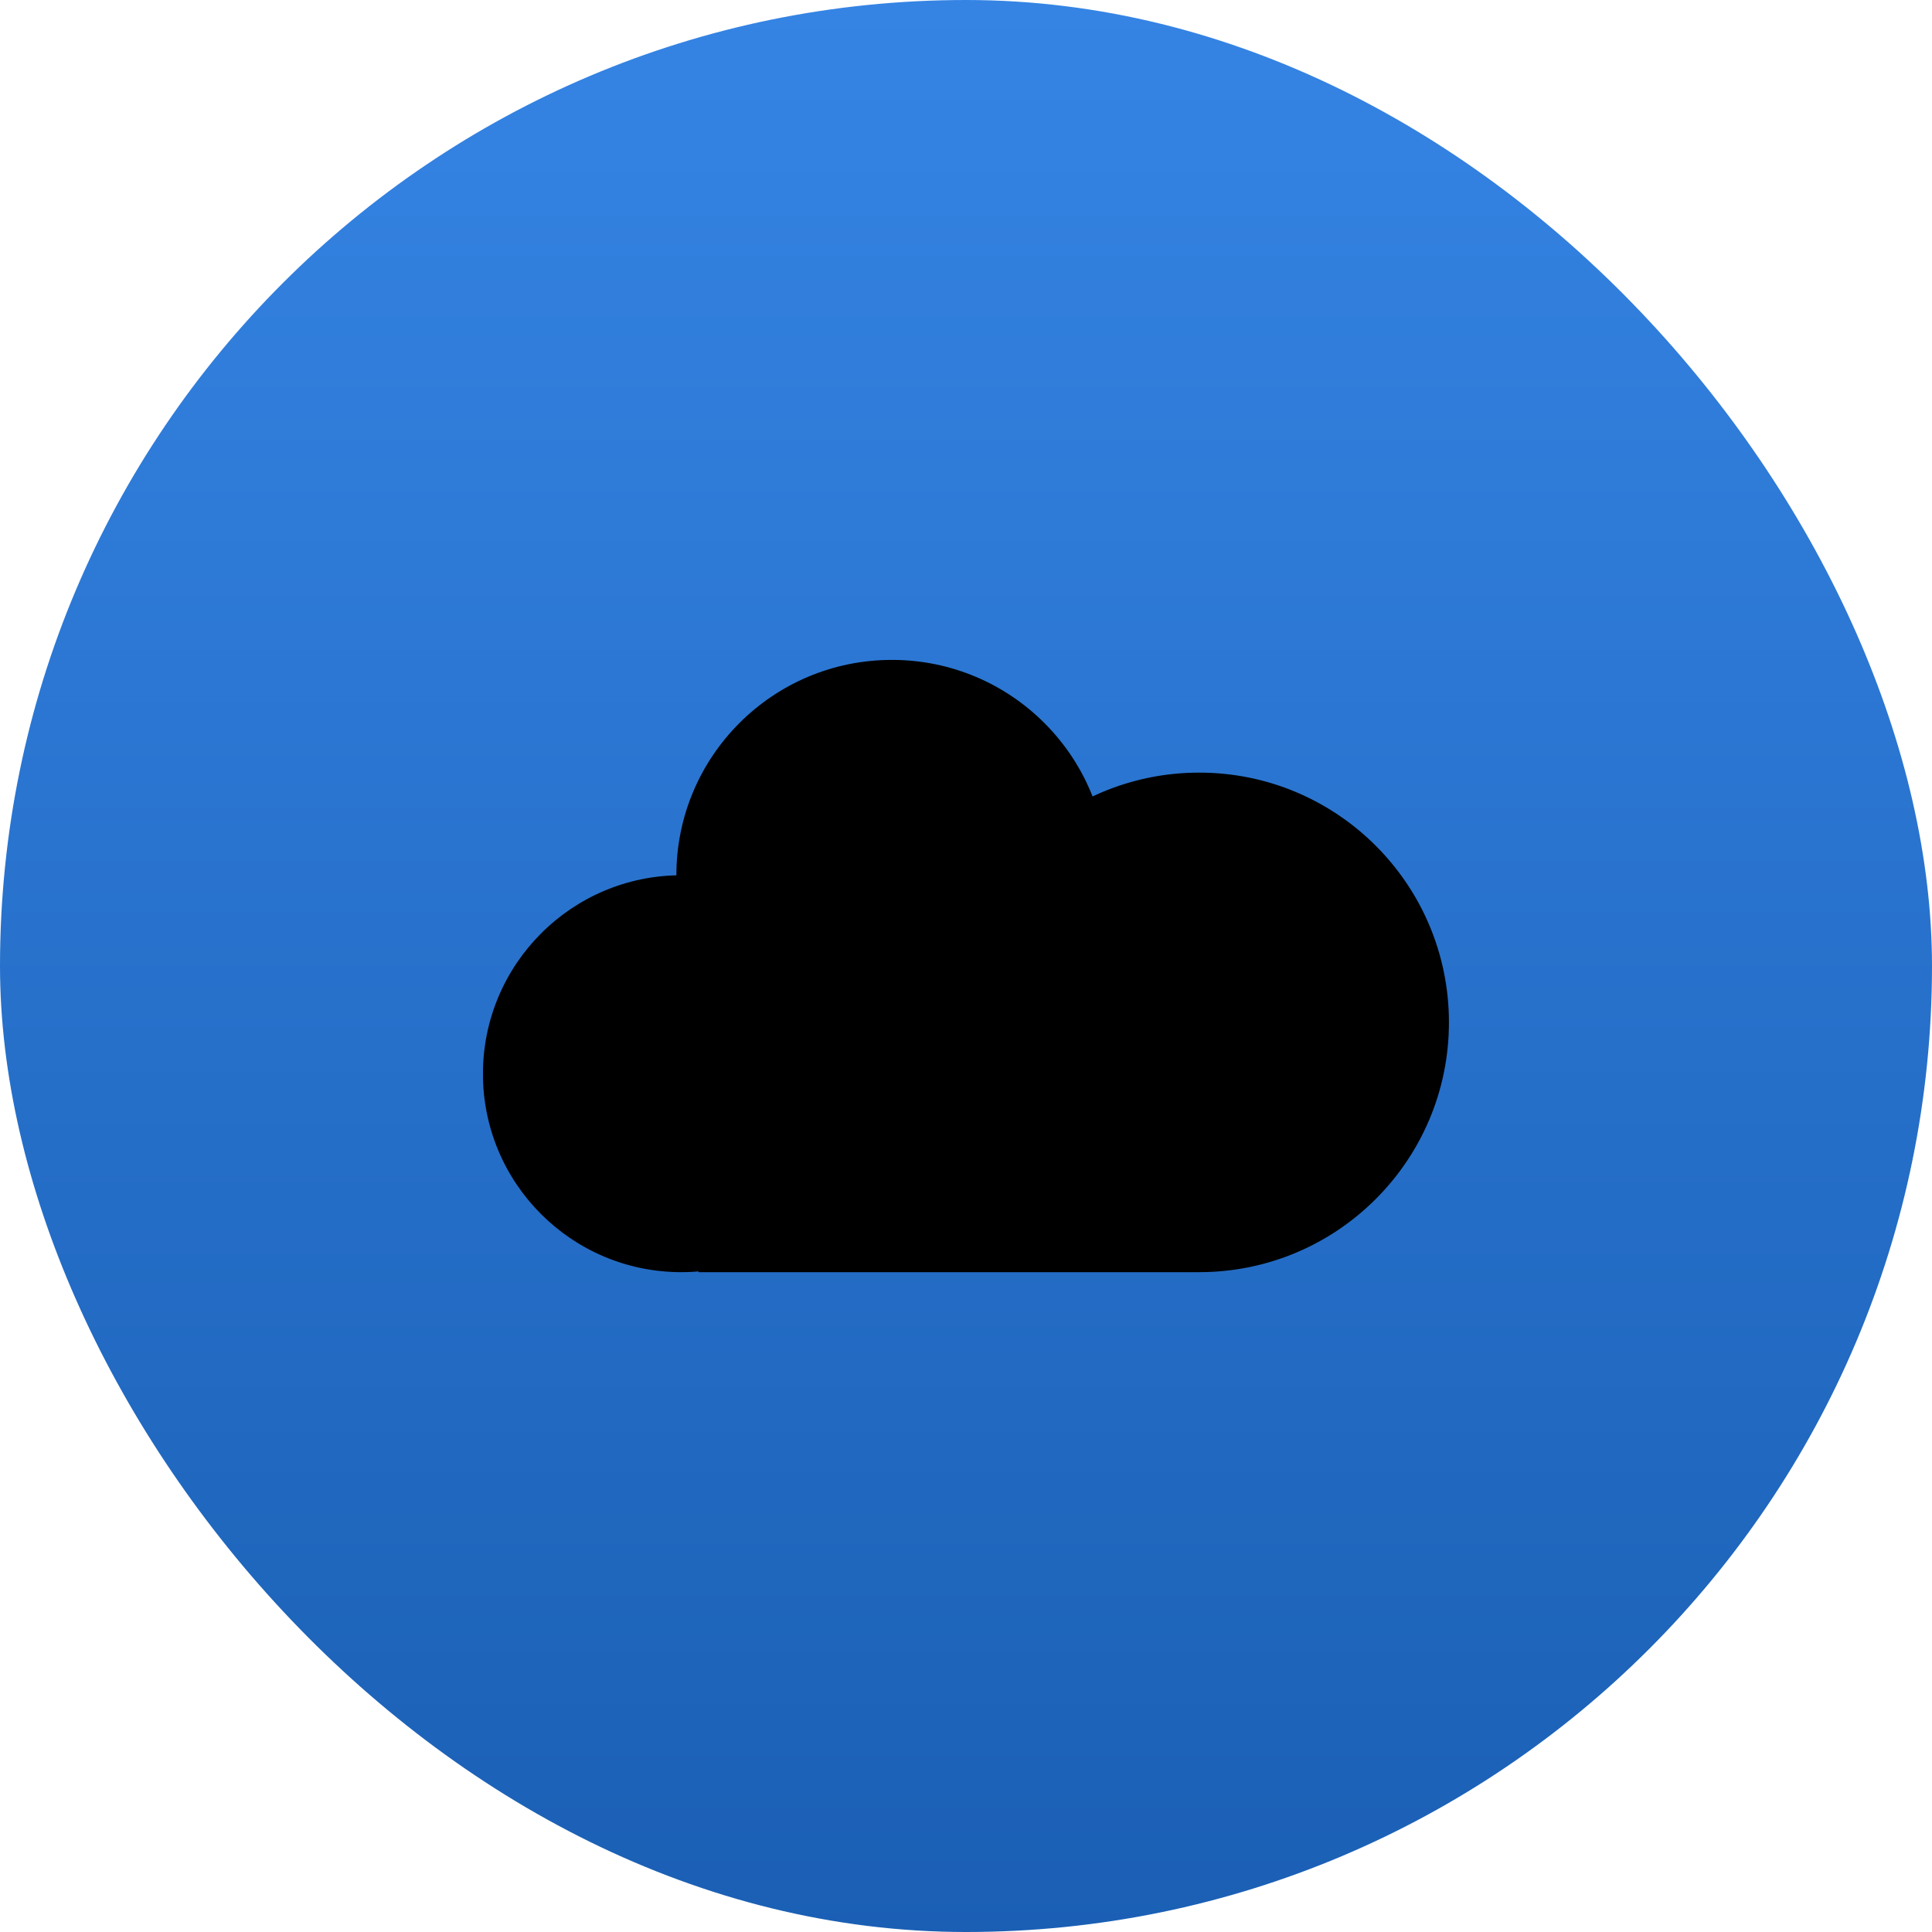 <?xml version="1.0" encoding="UTF-8"?>
<svg width="256" height="256" version="1.1"
     xmlns="http://www.w3.org/2000/svg"
     xmlns:xlink="http://www.w3.org/1999/xlink">
  <defs>
    <linearGradient id="Gradient" x1="0" x2="0" y1="0" y2="1">
      <stop offset="0%" style="stop-color:#3584E4;stop-opacity:1" />
      <stop offset="100%" style="stop-color:#1A5FB4;stop-opacity:1" />
    </linearGradient>
    <filter id="alpha-to-white">
      <feColorMatrix in="SourceGraphic" type="matrix"
                     values="0 0 0 1 0
                             0 0 0 1 0
                             0 0 0 1 0
                             0 0 0 1 0"/>
    </filter>
    <g id="child-svg">
<svg height="16px" viewBox="0 0 16 16" width="16px" xmlns="http://www.w3.org/2000/svg">
    <path d="m 3.57 8.766 h 8.293 v 4.305 h -8.293 z m 6.773 -2.27 c 0 1.973 -1.598 3.57 -3.57 3.57 c -1.973 0 -3.57 -1.598 -3.57 -3.57 c 0 -1.969 1.598 -3.566 3.57 -3.566 c 1.973 0 3.57 1.598 3.57 3.566 z m 5.656 2.438 c 0 2.285 -1.852 4.137 -4.137 4.137 c -2.285 0 -4.137 -1.852 -4.137 -4.137 s 1.852 -4.137 4.137 -4.137 c 2.285 0 4.137 1.852 4.137 4.137 z m -9.426 0.852 c 0 1.816 -1.473 3.285 -3.289 3.285 c -1.812 0 -3.285 -1.469 -3.285 -3.285 s 1.473 -3.289 3.285 -3.289 c 1.816 0 3.289 1.473 3.289 3.289 z m 0 0"/>
</svg>
</g>
  </defs>
  <rect
      width="256"
      height="256"
      fill="url(#Gradient)"
      ry="128"
      x="0"
      y="0" />
  <use xlink:href="#child-svg" filter="url(#alpha-to-white)"
       transform="matrix(8,0,0,8,64,64)" />
</svg>
